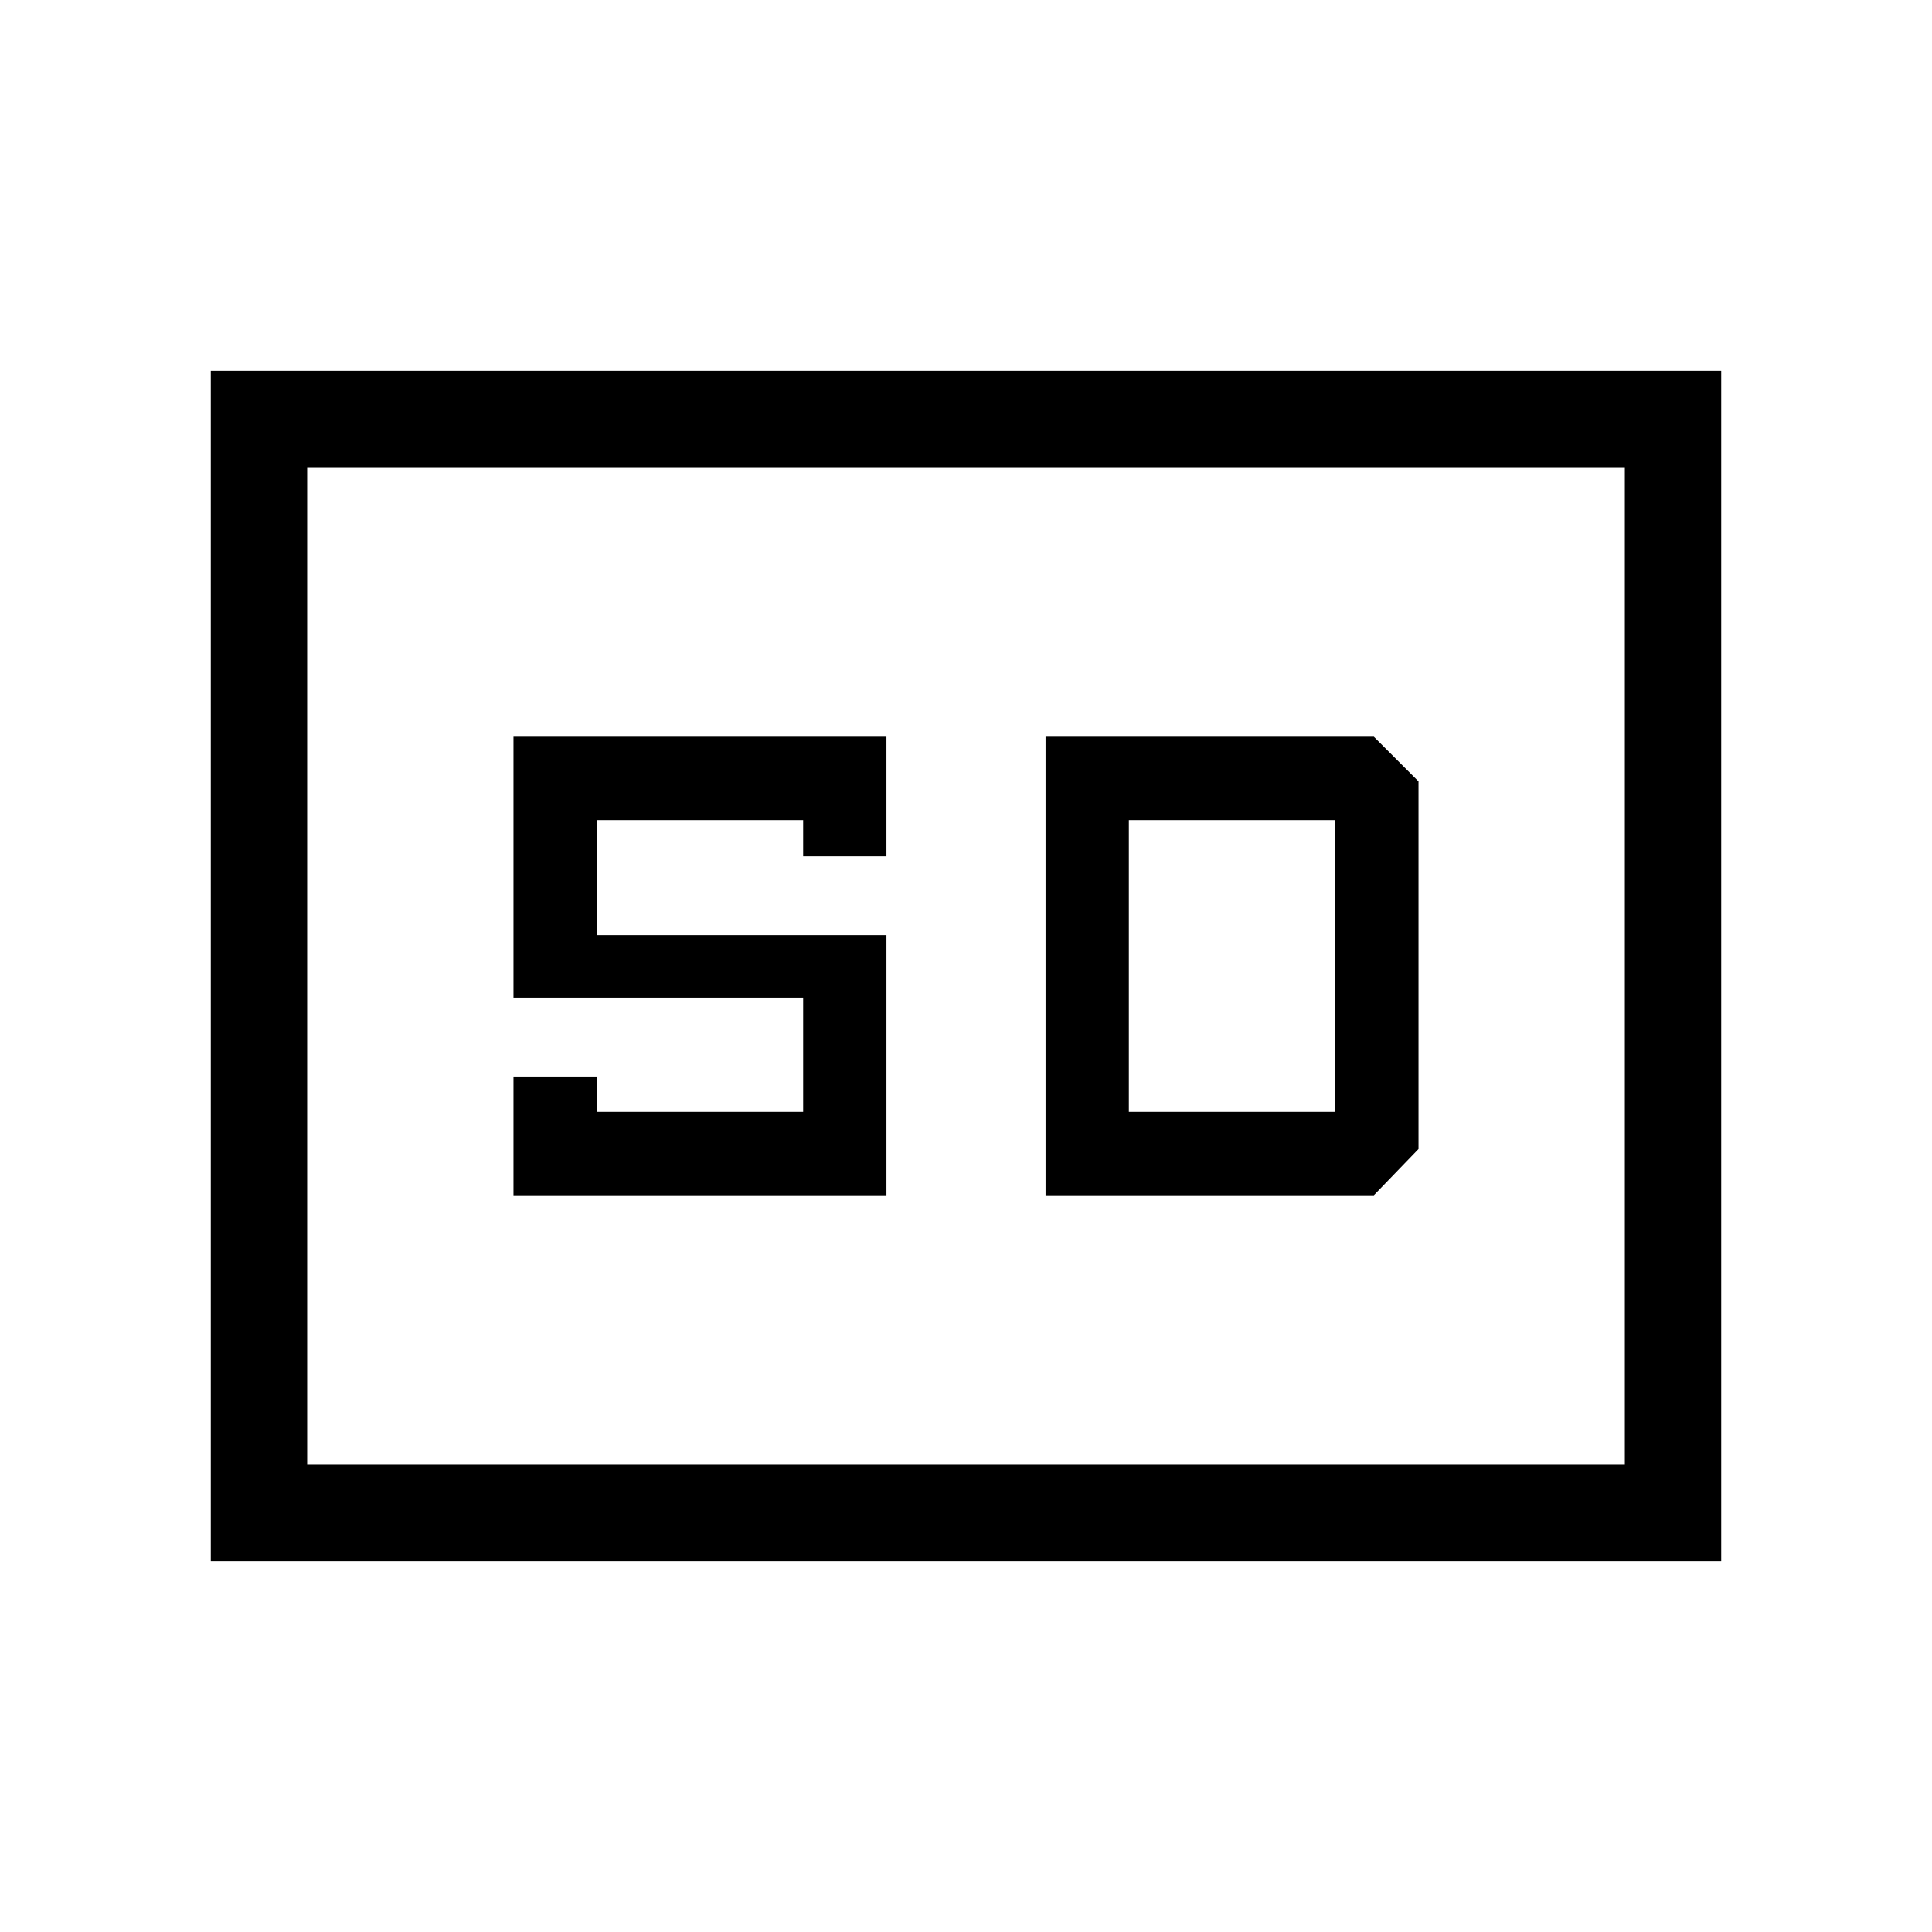 <svg xmlns="http://www.w3.org/2000/svg" height="40" viewBox="0 -960 960 960" width="40"><path d="M104.74-184.27v-591.46h750.52v591.46H104.74Zm47.89-47.88h654.74v-495.7H152.63v495.7Zm102.52-133.94h185.32v-129.23H296.55v-57.19h102.53v18.04h41.39v-59.44H255.15v129.64h143.93v56.78H296.55v-17.62h-41.4v59.02Zm264.38 0h163.14l22.18-22.97v-182.67l-22.18-22.18H519.53v227.82Zm41.39-41.4v-145.02h102.53v145.02H560.92ZM152.63-232.15v-495.7 495.7Z"/></svg>